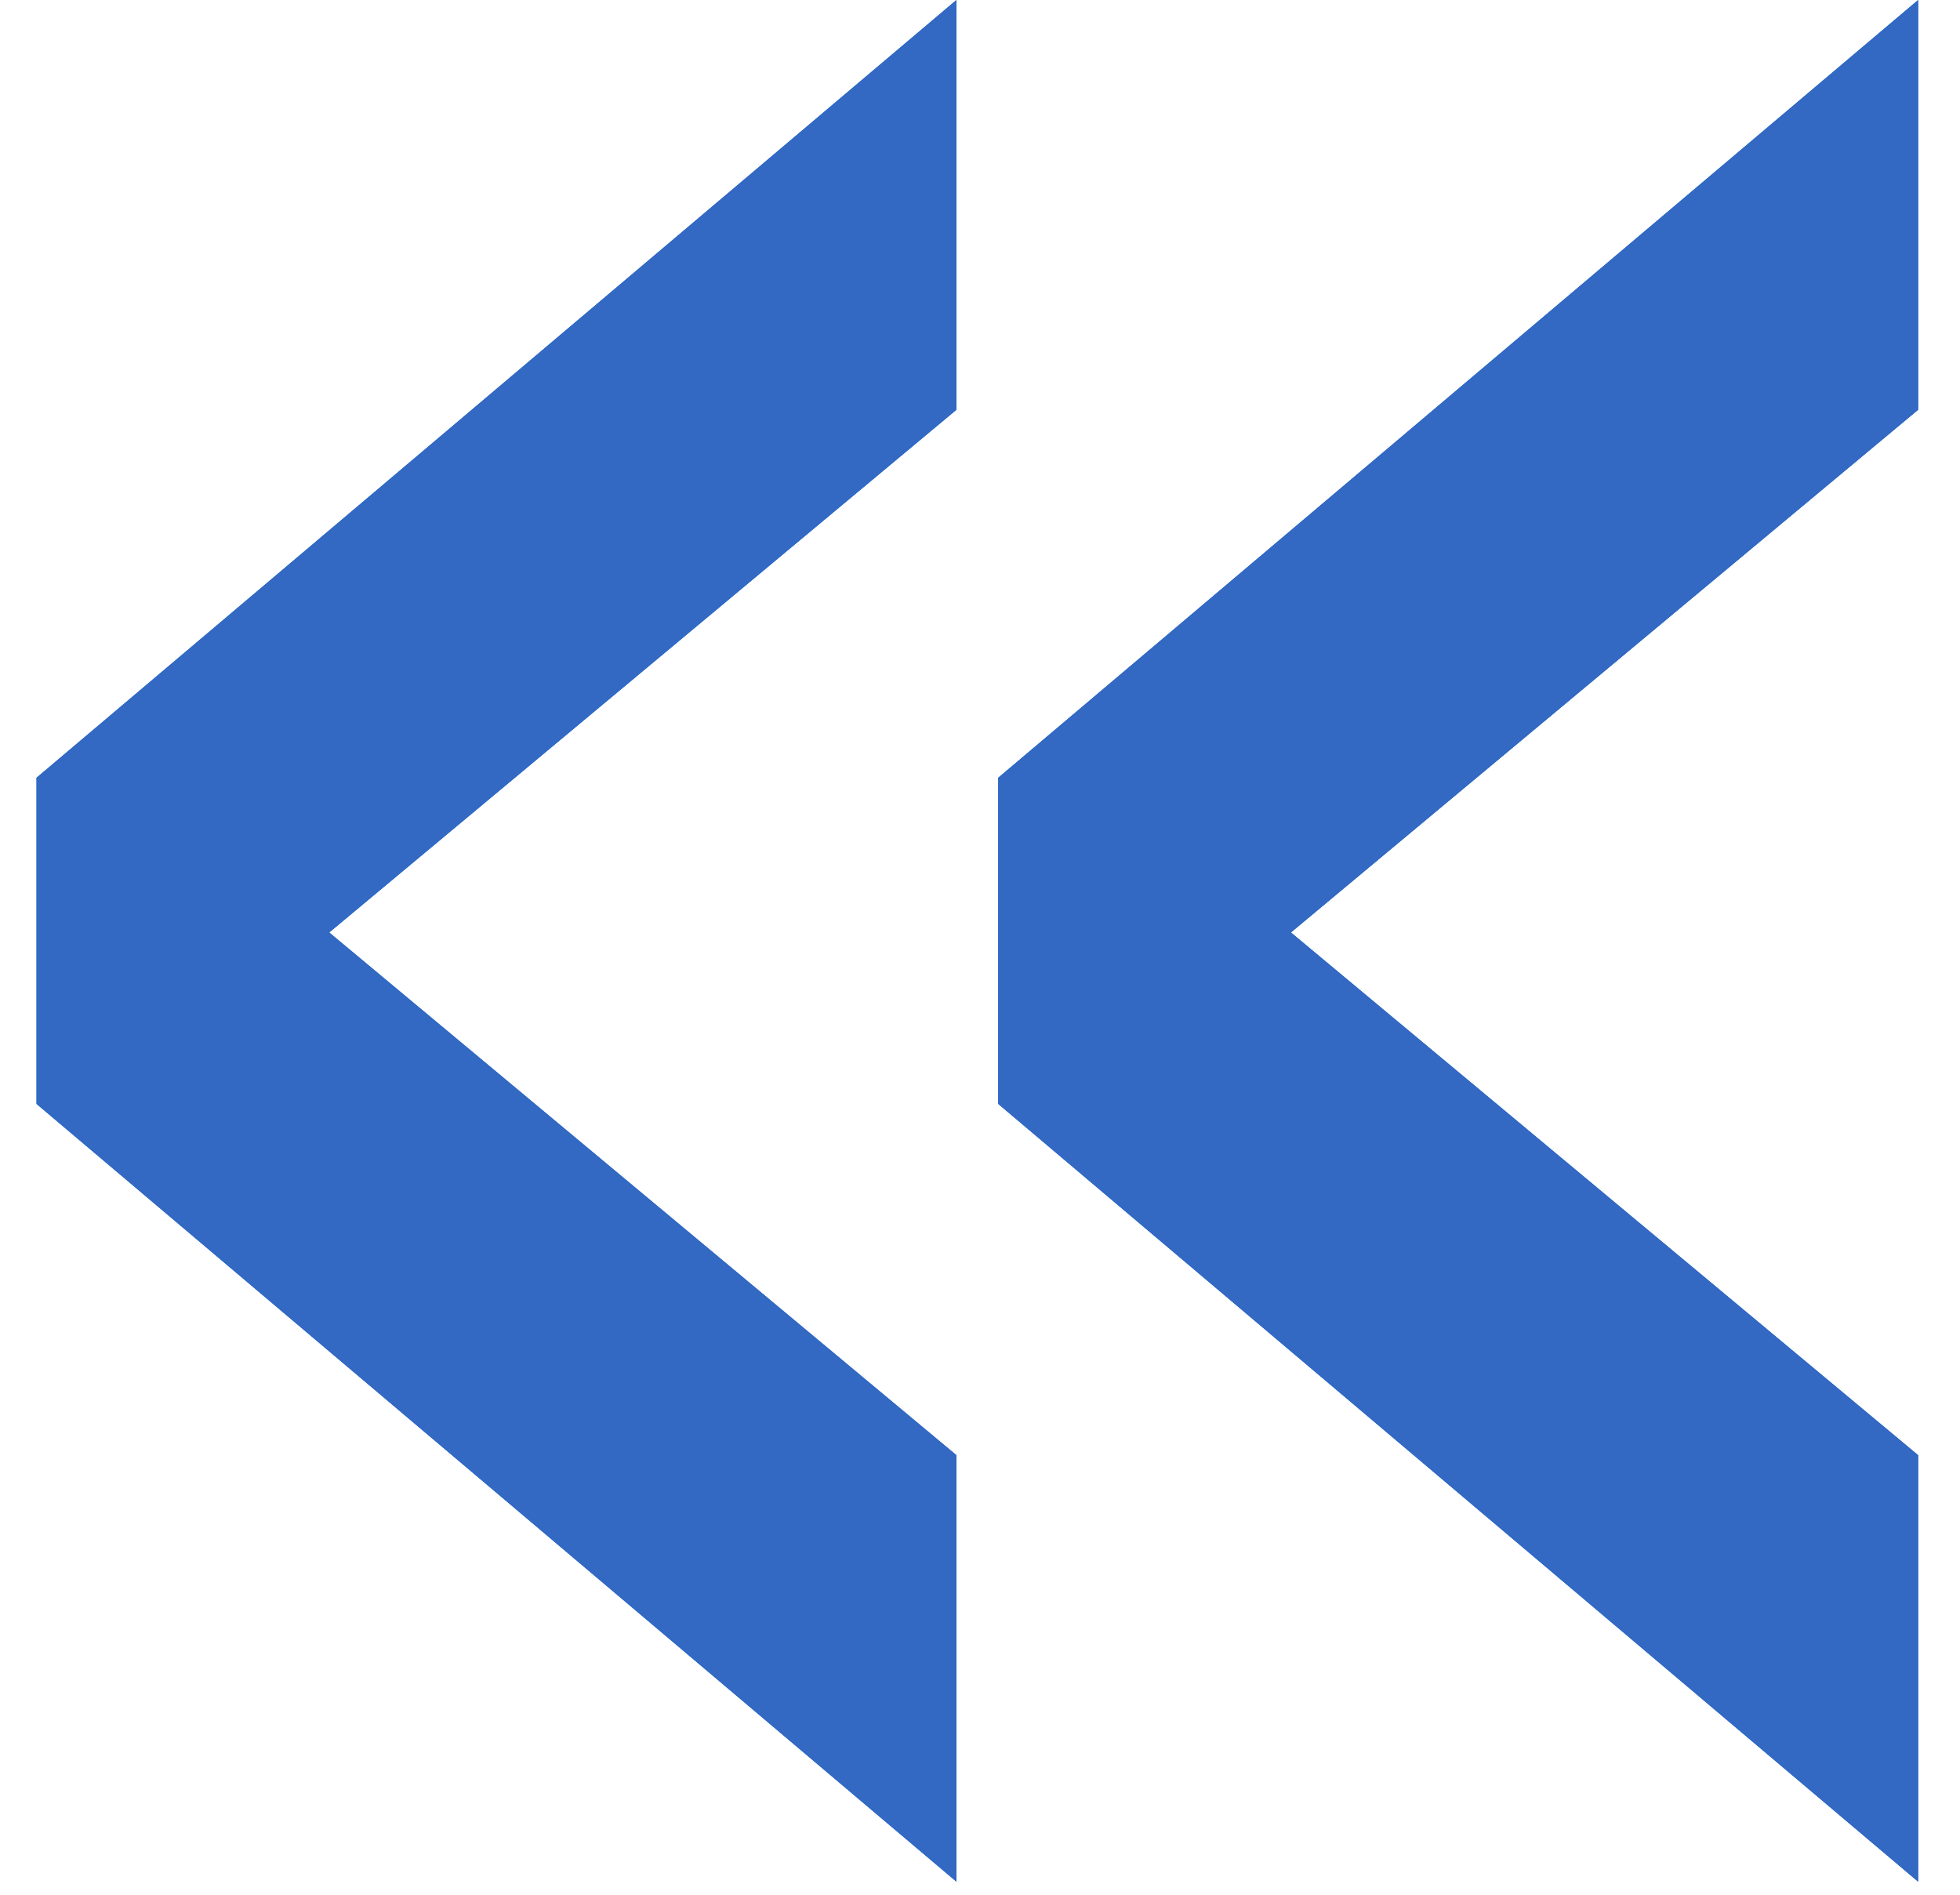 <svg width="30" height="29" viewBox="0 0 30 29" fill="none" xmlns="http://www.w3.org/2000/svg">
<path d="M0.559 16.896V11.904L14.639 0V6.272L5.039 14.272L14.639 22.272V28.8L0.559 16.896ZM15.279 16.896V11.904L29.359 0V6.272L19.759 14.272L29.359 22.272V28.8L15.279 16.896Z" fill="#0061D9"/>
<path d="M0.559 16.896V11.904L14.639 0V6.272L5.039 14.272L14.639 22.272V28.8L0.559 16.896ZM15.279 16.896V11.904L29.359 0V6.272L19.759 14.272L29.359 22.272V28.8L15.279 16.896Z" fill="#3368C3"/>
</svg>

